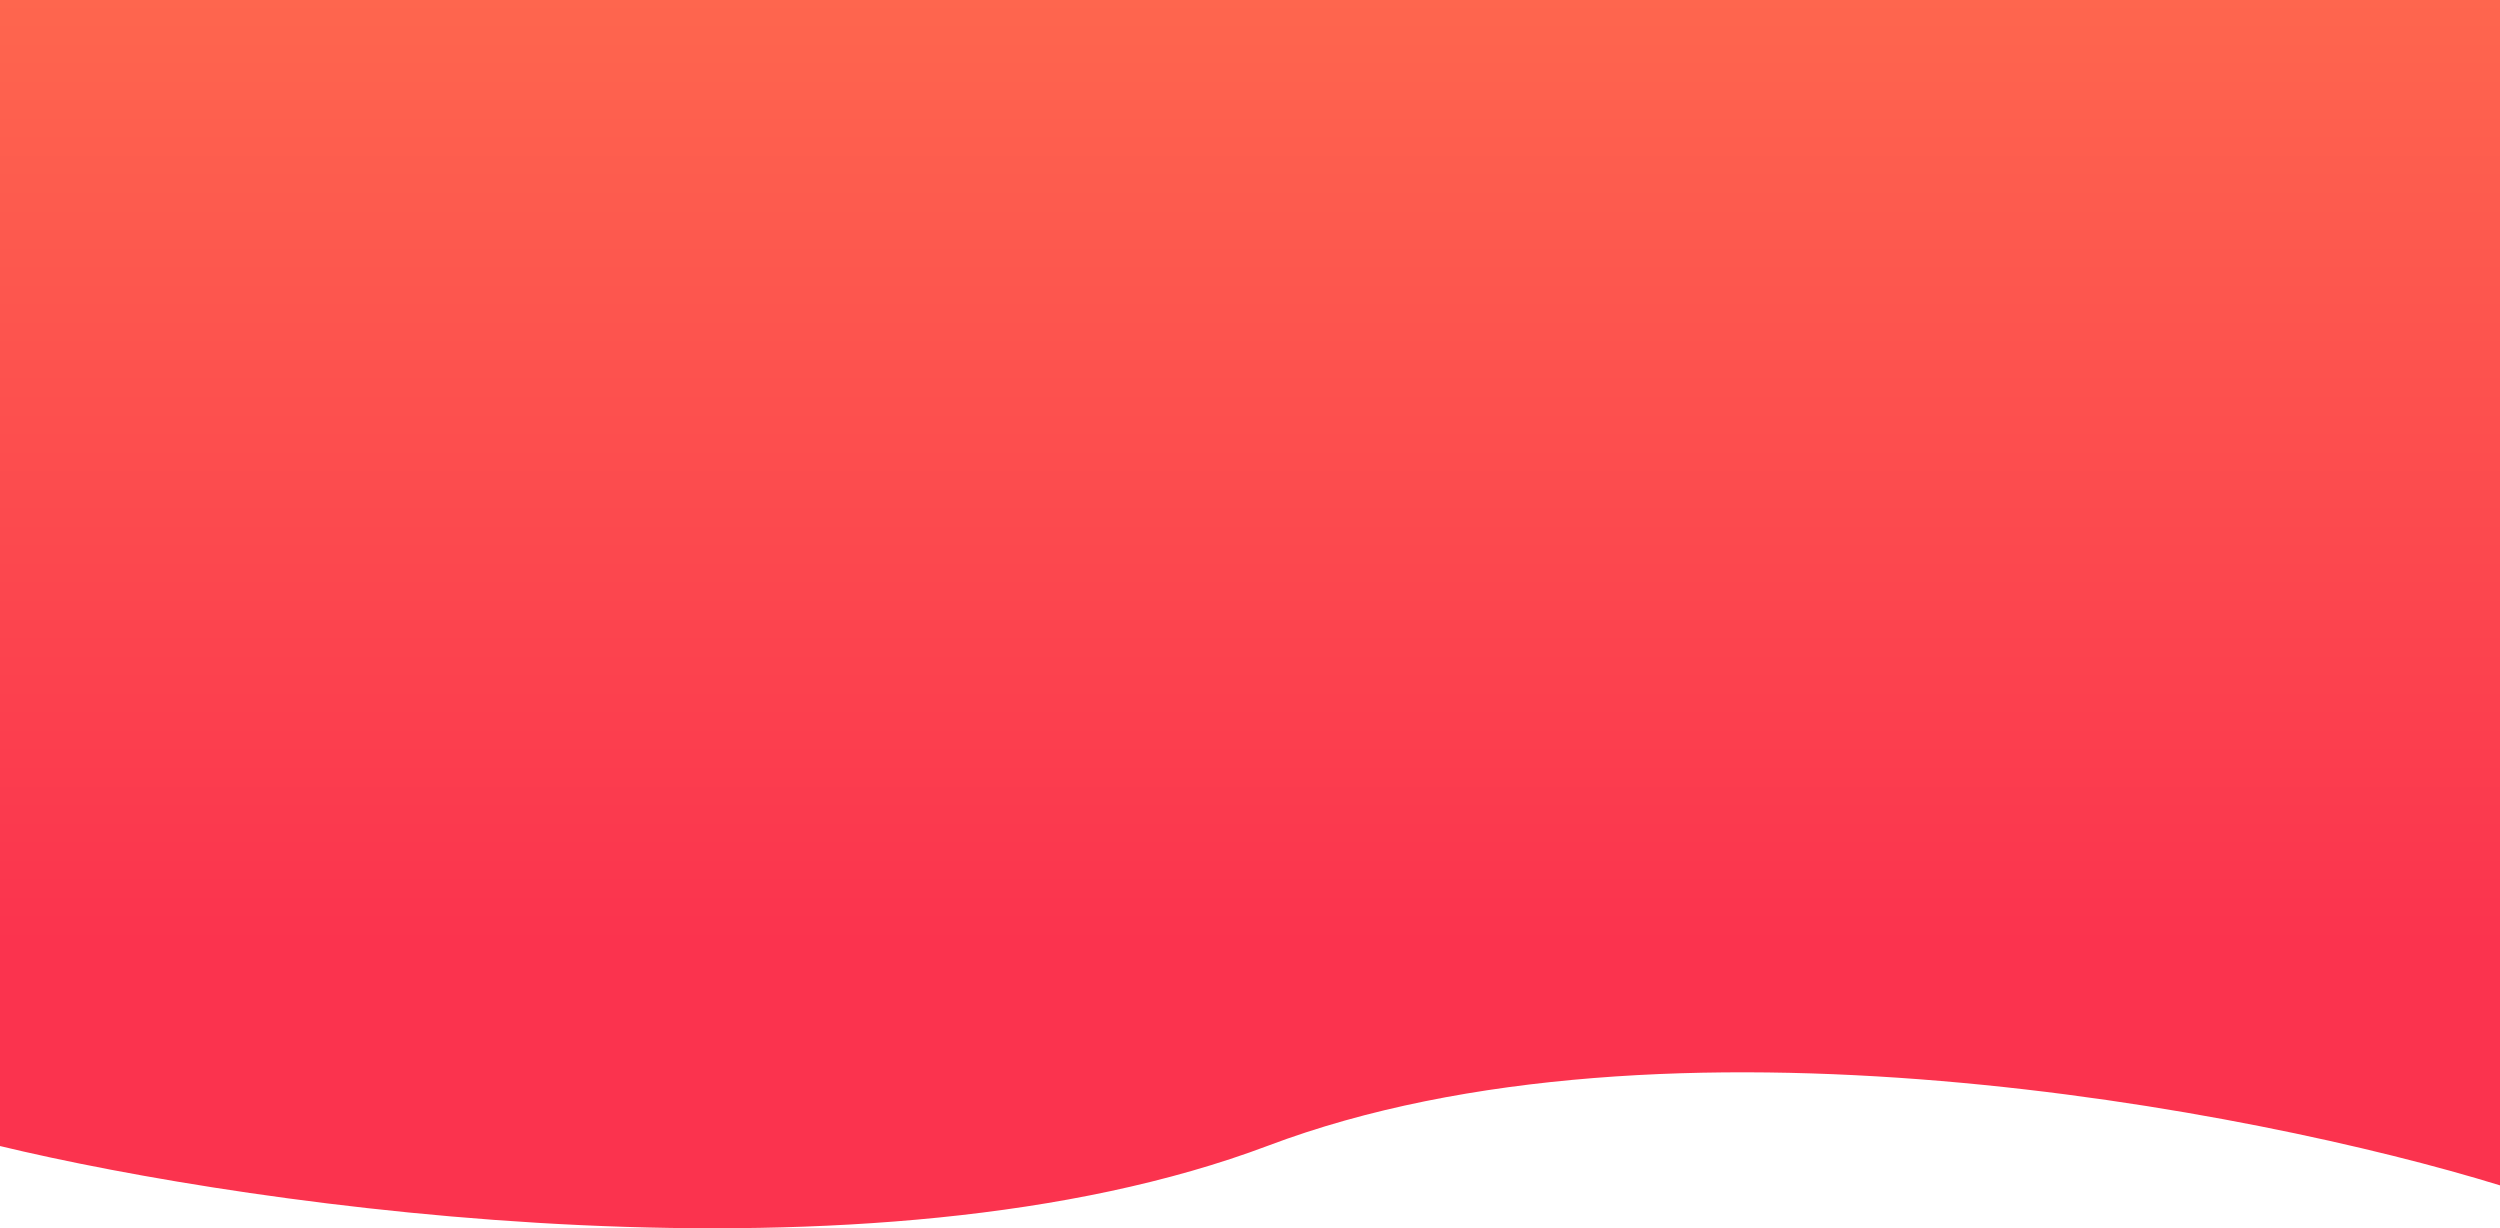 <svg width="1439" height="707" viewBox="0 0 1439 707" fill="none" xmlns="http://www.w3.org/2000/svg">
<path d="M-1 659.421V-1H1439V682.294C1297.83 638.765 958.4 573.25 730 659.421C501.6 745.591 147.5 695.325 -1 659.421Z" fill="url(#paint0_linear)"/>
<defs>
<linearGradient id="paint0_linear" x1="719" y1="-1" x2="719" y2="707" gradientUnits="userSpaceOnUse">
<stop stop-color="#FE664E"/>
<stop offset="0.769" stop-color="#FB334E"/>
</linearGradient>
</defs>
</svg>
